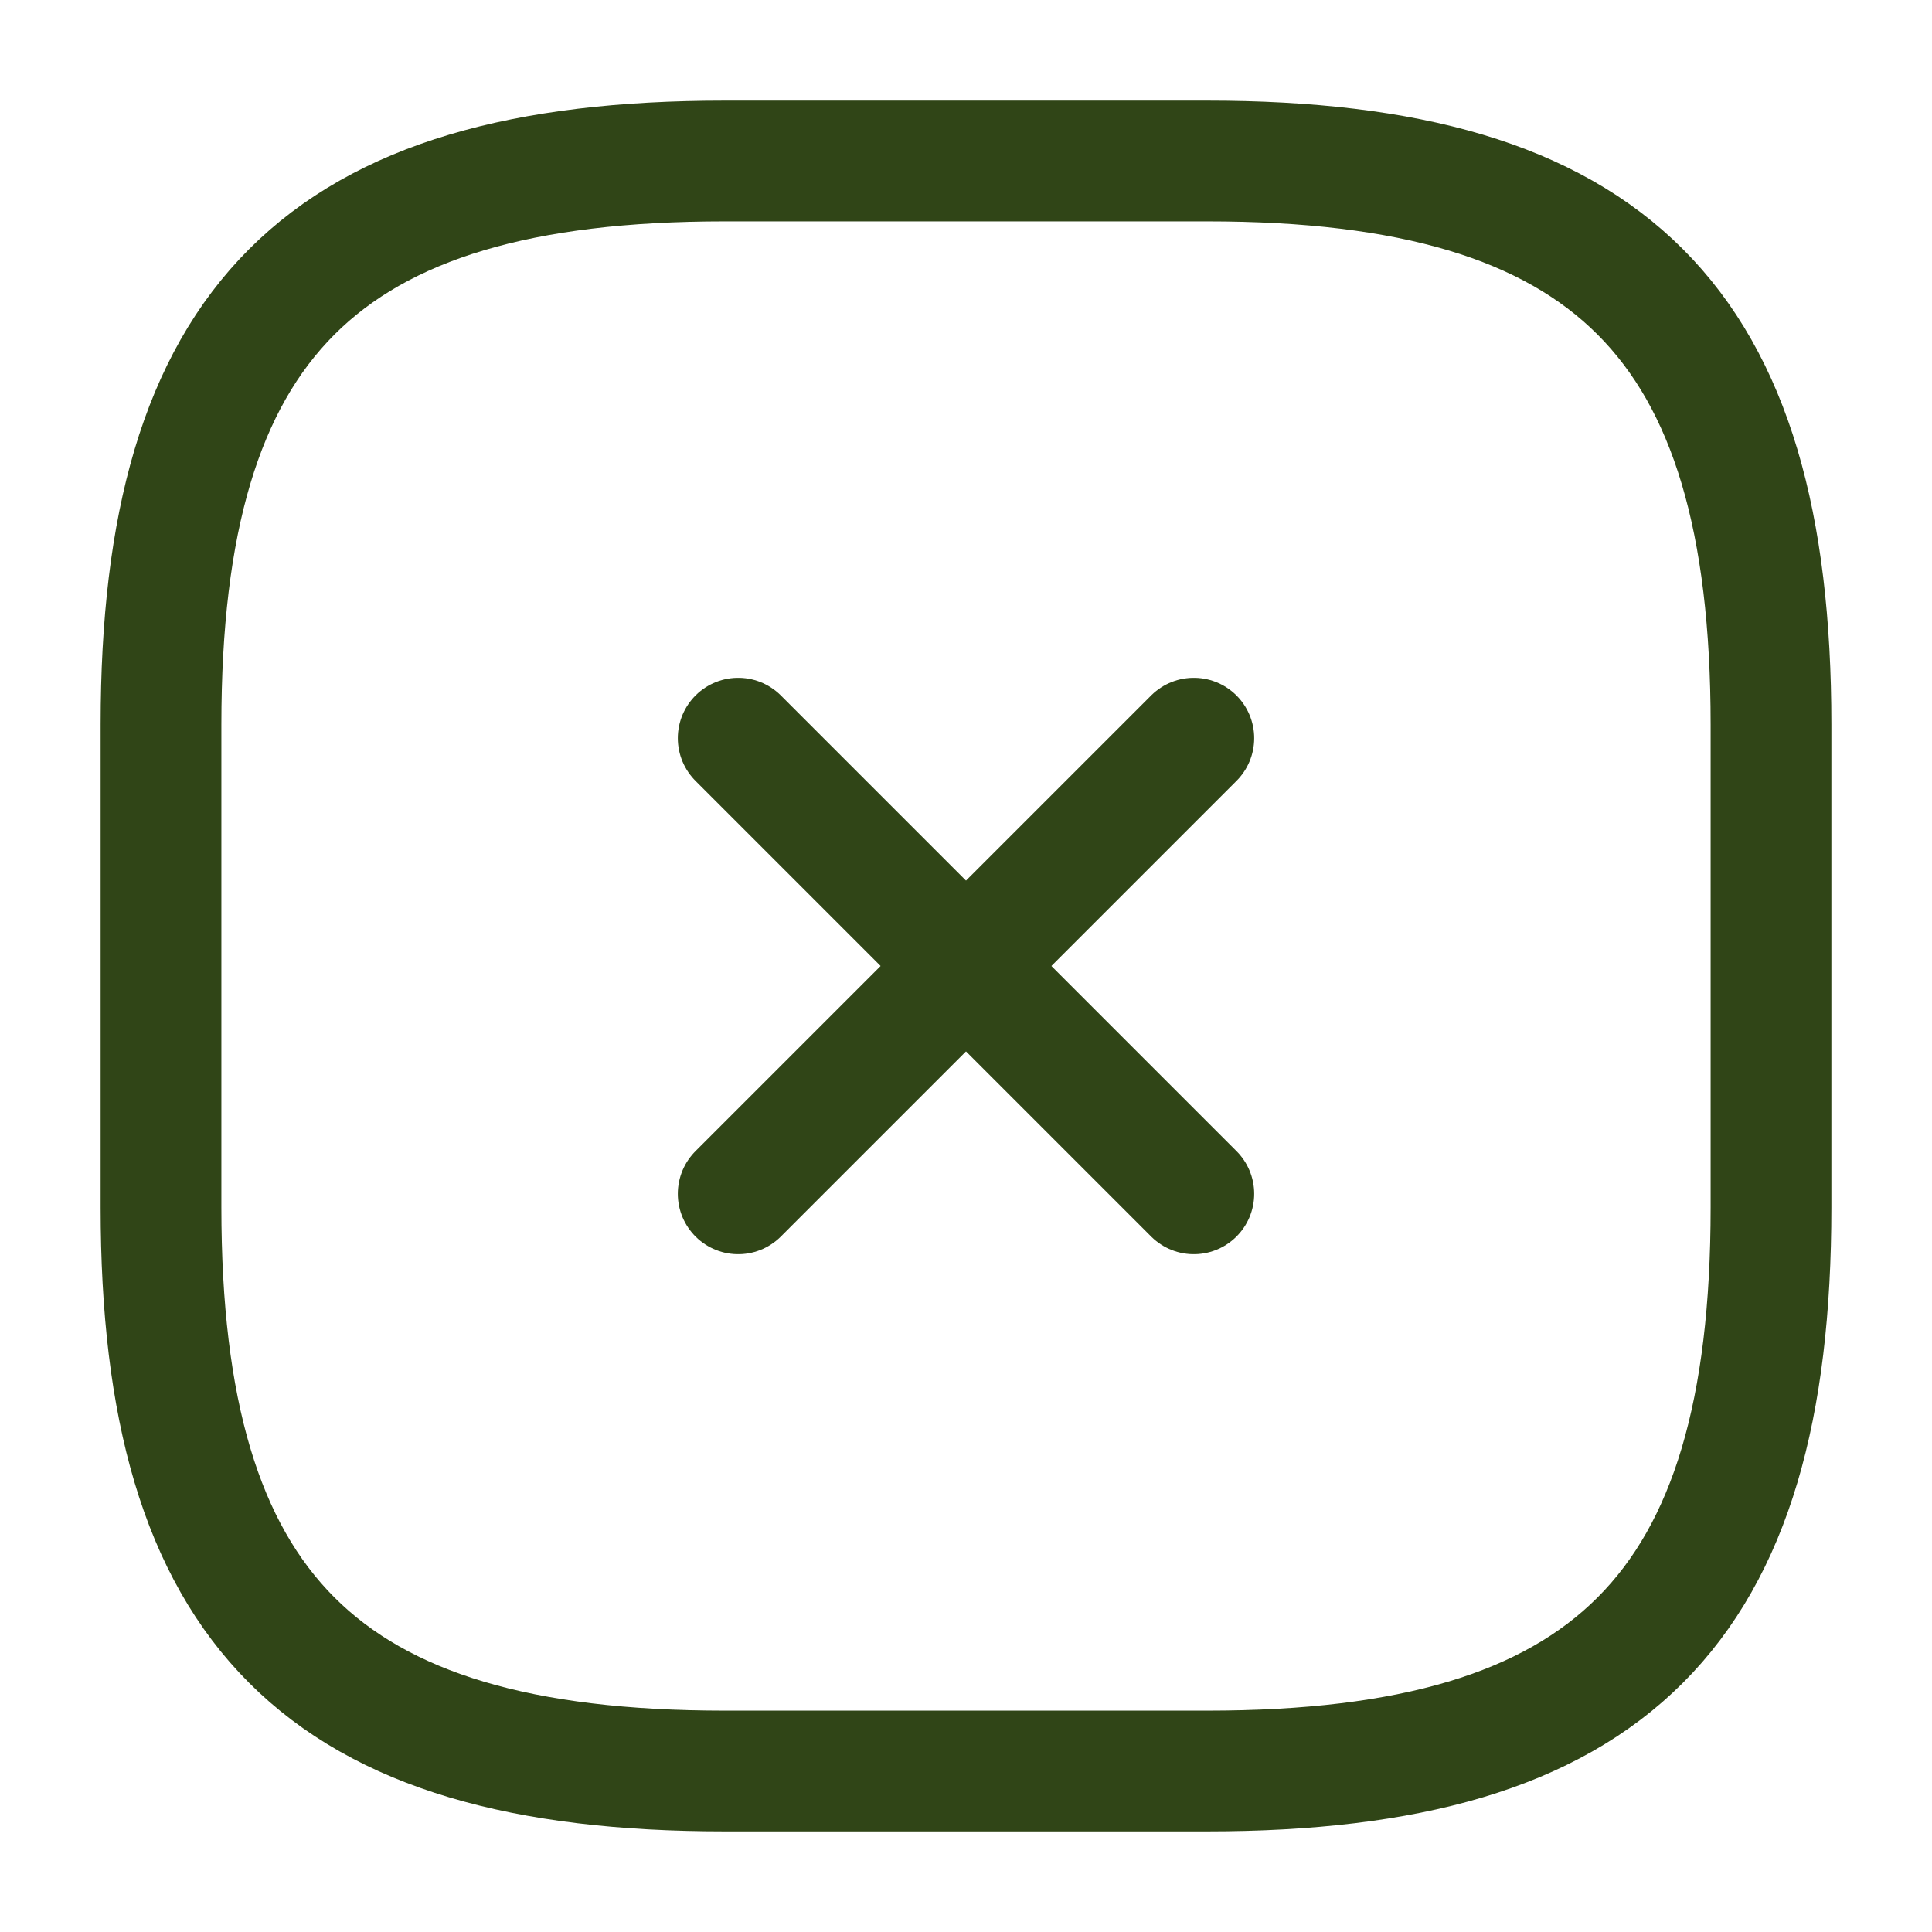 <svg width="24" height="24" viewBox="0 0 24 24" fill="none" xmlns="http://www.w3.org/2000/svg">
<path d="M9.17 14.83L14.83 9.17" stroke="#304517" stroke-width="1.5" stroke-linecap="round" stroke-linejoin="round"/>
<path d="M14.83 14.83L9.17 9.17" stroke="#304517" stroke-width="1.5" stroke-linecap="round" stroke-linejoin="round"/>
<path d="M9 22H15C20 22 22 20 22 15V9C22 4 20 2 15 2H9C4 2 2 4 2 9V15C2 20 4 22 9 22Z" stroke="#304517" stroke-width="1.5" stroke-linecap="round" stroke-linejoin="round"/>
</svg>
